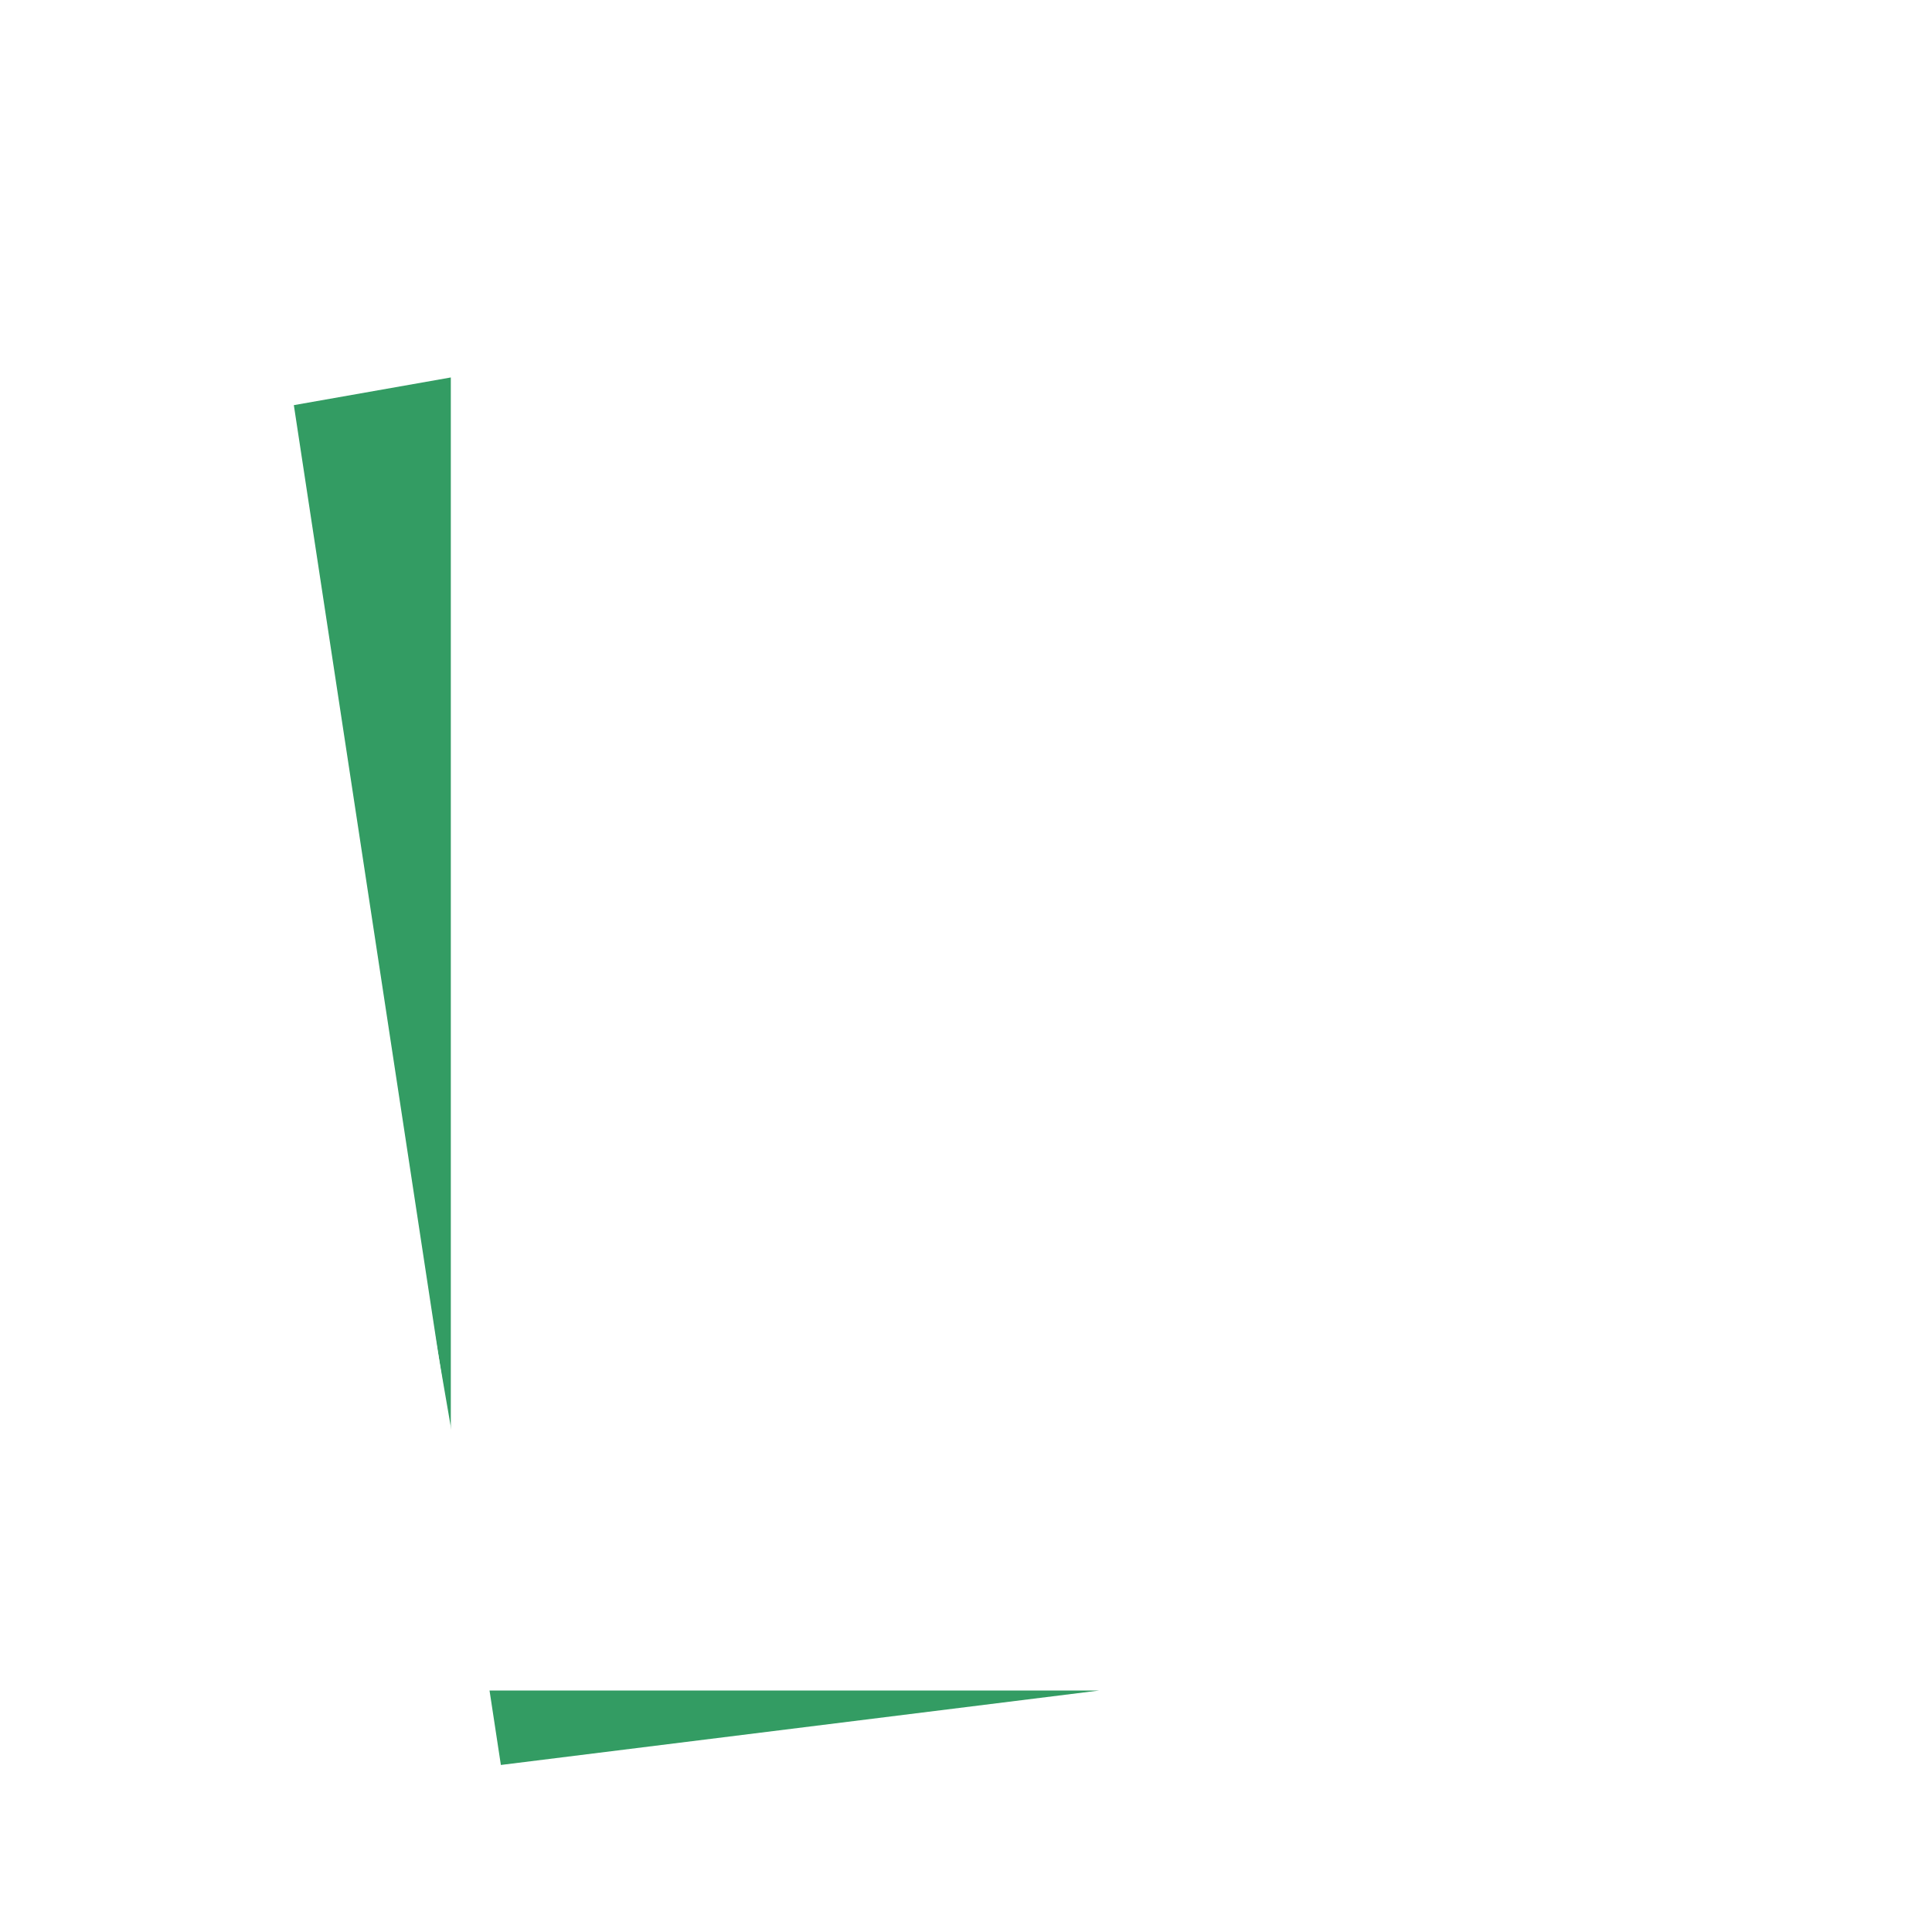 <svg width="100" height="100" viewBox="0 0 100 100" fill="none" xmlns="http://www.w3.org/2000/svg">
<rect width="100" height="100" fill="white"/>
<path d="M25.09 18.298L14.08 20.239L25.09 84.033L25.09 18.298Z" fill="#339C63"/>
<path fill-rule="evenodd" clip-rule="evenodd" d="M24.383 86.533H64.043L25.09 92.55L24.383 86.533Z" fill="#339C63"/>
<path fill-rule="evenodd" clip-rule="evenodd" d="M80.045 87.5V12.5H23.334V17.506L12.938 19.34L24.241 93.579L73.104 87.5H80.045ZM23.334 74.331V19.537L15.209 20.97L23.334 74.331ZM25.925 91.354L25.338 87.5H56.903L25.925 91.354ZM25.334 14.5H78.045V85.5H25.334V14.5ZM70 29H34V31H70V29ZM62 36H34V38H62V36ZM34 54H62V56H34V54ZM70 47H34V49H70V47ZM34 71H62V73H34V71ZM70 64H34V66H70V64Z" fill="white"/>
</svg>

